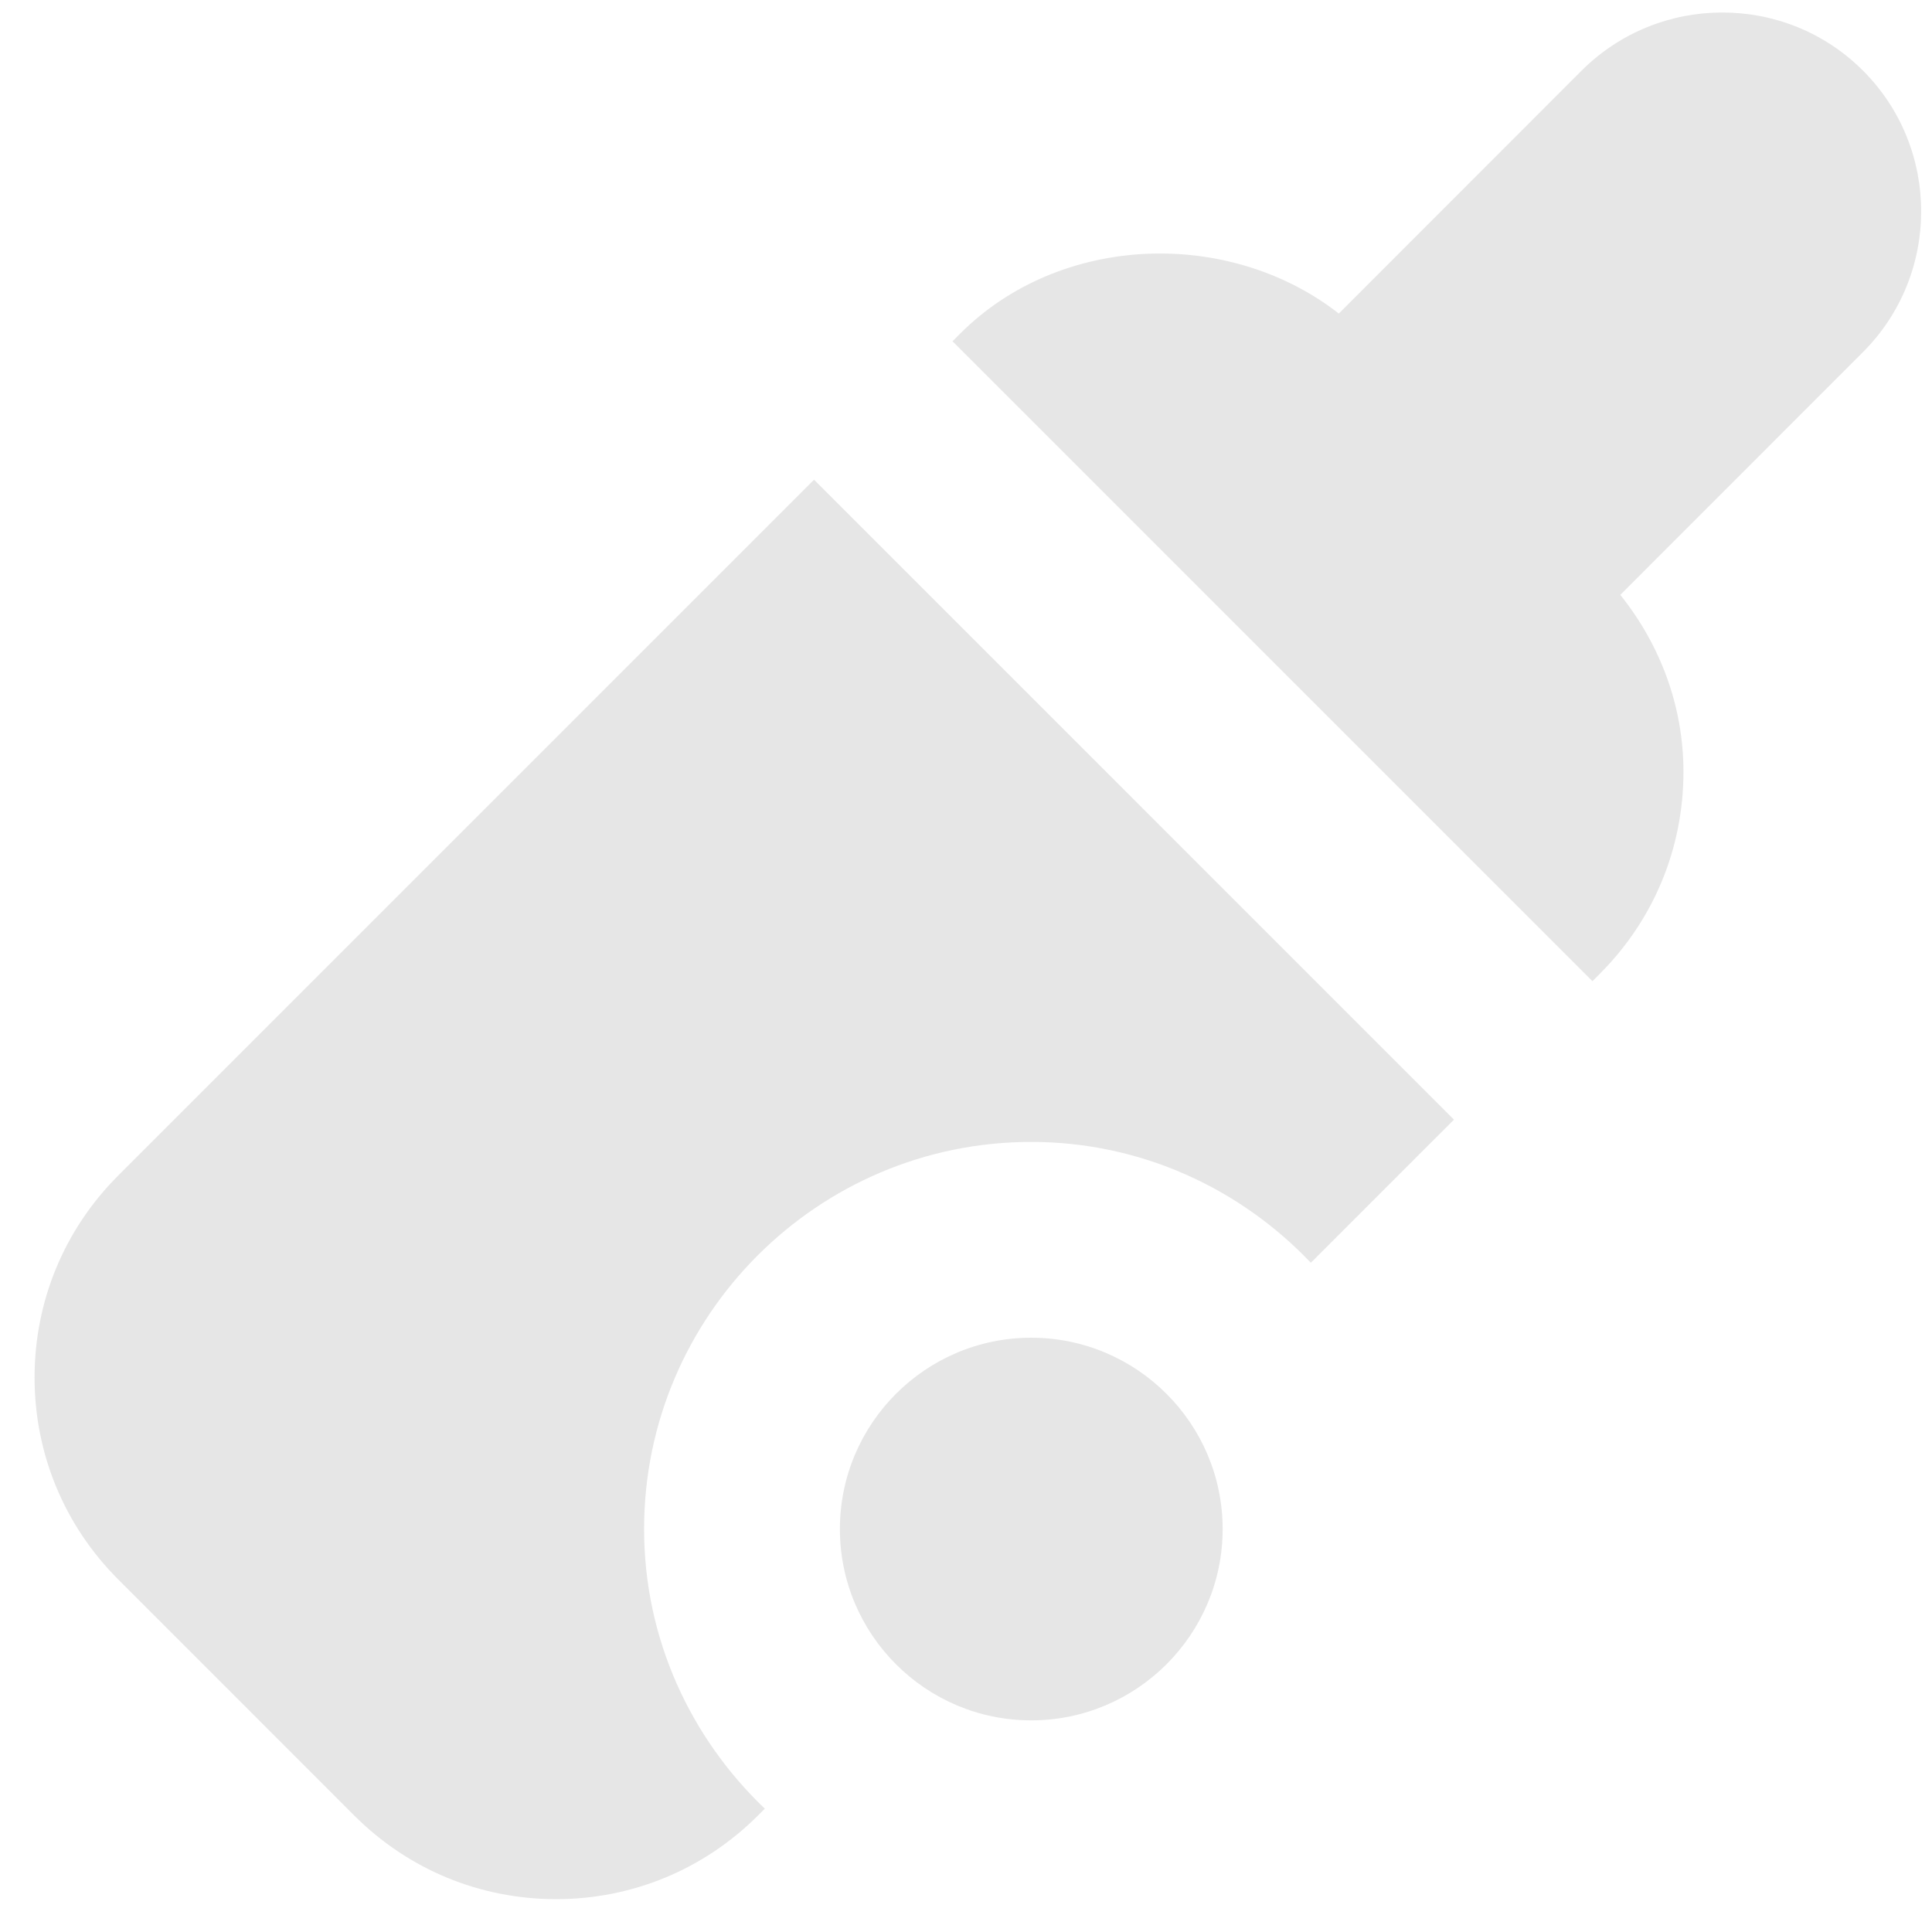 <svg width="37" height="37" viewBox="0 0 37 37" fill="none" xmlns="http://www.w3.org/2000/svg">
<g id="Cricket">
<path id="Vector" d="M12.335 29.283C12.335 25.196 15.662 21.869 19.749 21.869C21.858 21.869 23.754 22.764 25.104 24.183L27.845 21.442L15.59 9.187L2.263 22.514C1.23 23.547 0.662 24.92 0.662 26.381C0.662 27.841 1.232 29.216 2.263 30.247L6.784 34.769C7.817 35.803 9.189 36.371 10.65 36.371C12.11 36.371 13.483 35.801 14.516 34.769L14.647 34.638C13.23 33.286 12.335 31.392 12.335 29.283Z" fill="#E6E6E6"/>
<path id="Vector_2" d="M35.679 1.353C34.194 -0.132 31.777 -0.132 30.289 1.353L25.64 6.005C23.533 4.361 20.304 4.471 18.386 6.391L18.242 6.536L30.497 18.791L30.639 18.648C31.672 17.615 32.24 16.242 32.24 14.782C32.24 13.529 31.8 12.356 31.031 11.392L35.677 6.744C37.164 5.257 37.164 2.84 35.679 1.353Z" fill="#E6E6E6"/>
<path id="Vector_3" d="M19.749 25.619C17.728 25.619 16.085 27.262 16.085 29.283C16.085 31.304 17.728 32.947 19.749 32.947C21.77 32.947 23.415 31.304 23.415 29.283C23.415 27.262 21.769 25.619 19.749 25.619Z" fill="#E6E6E6"/>
</g>
</svg>
